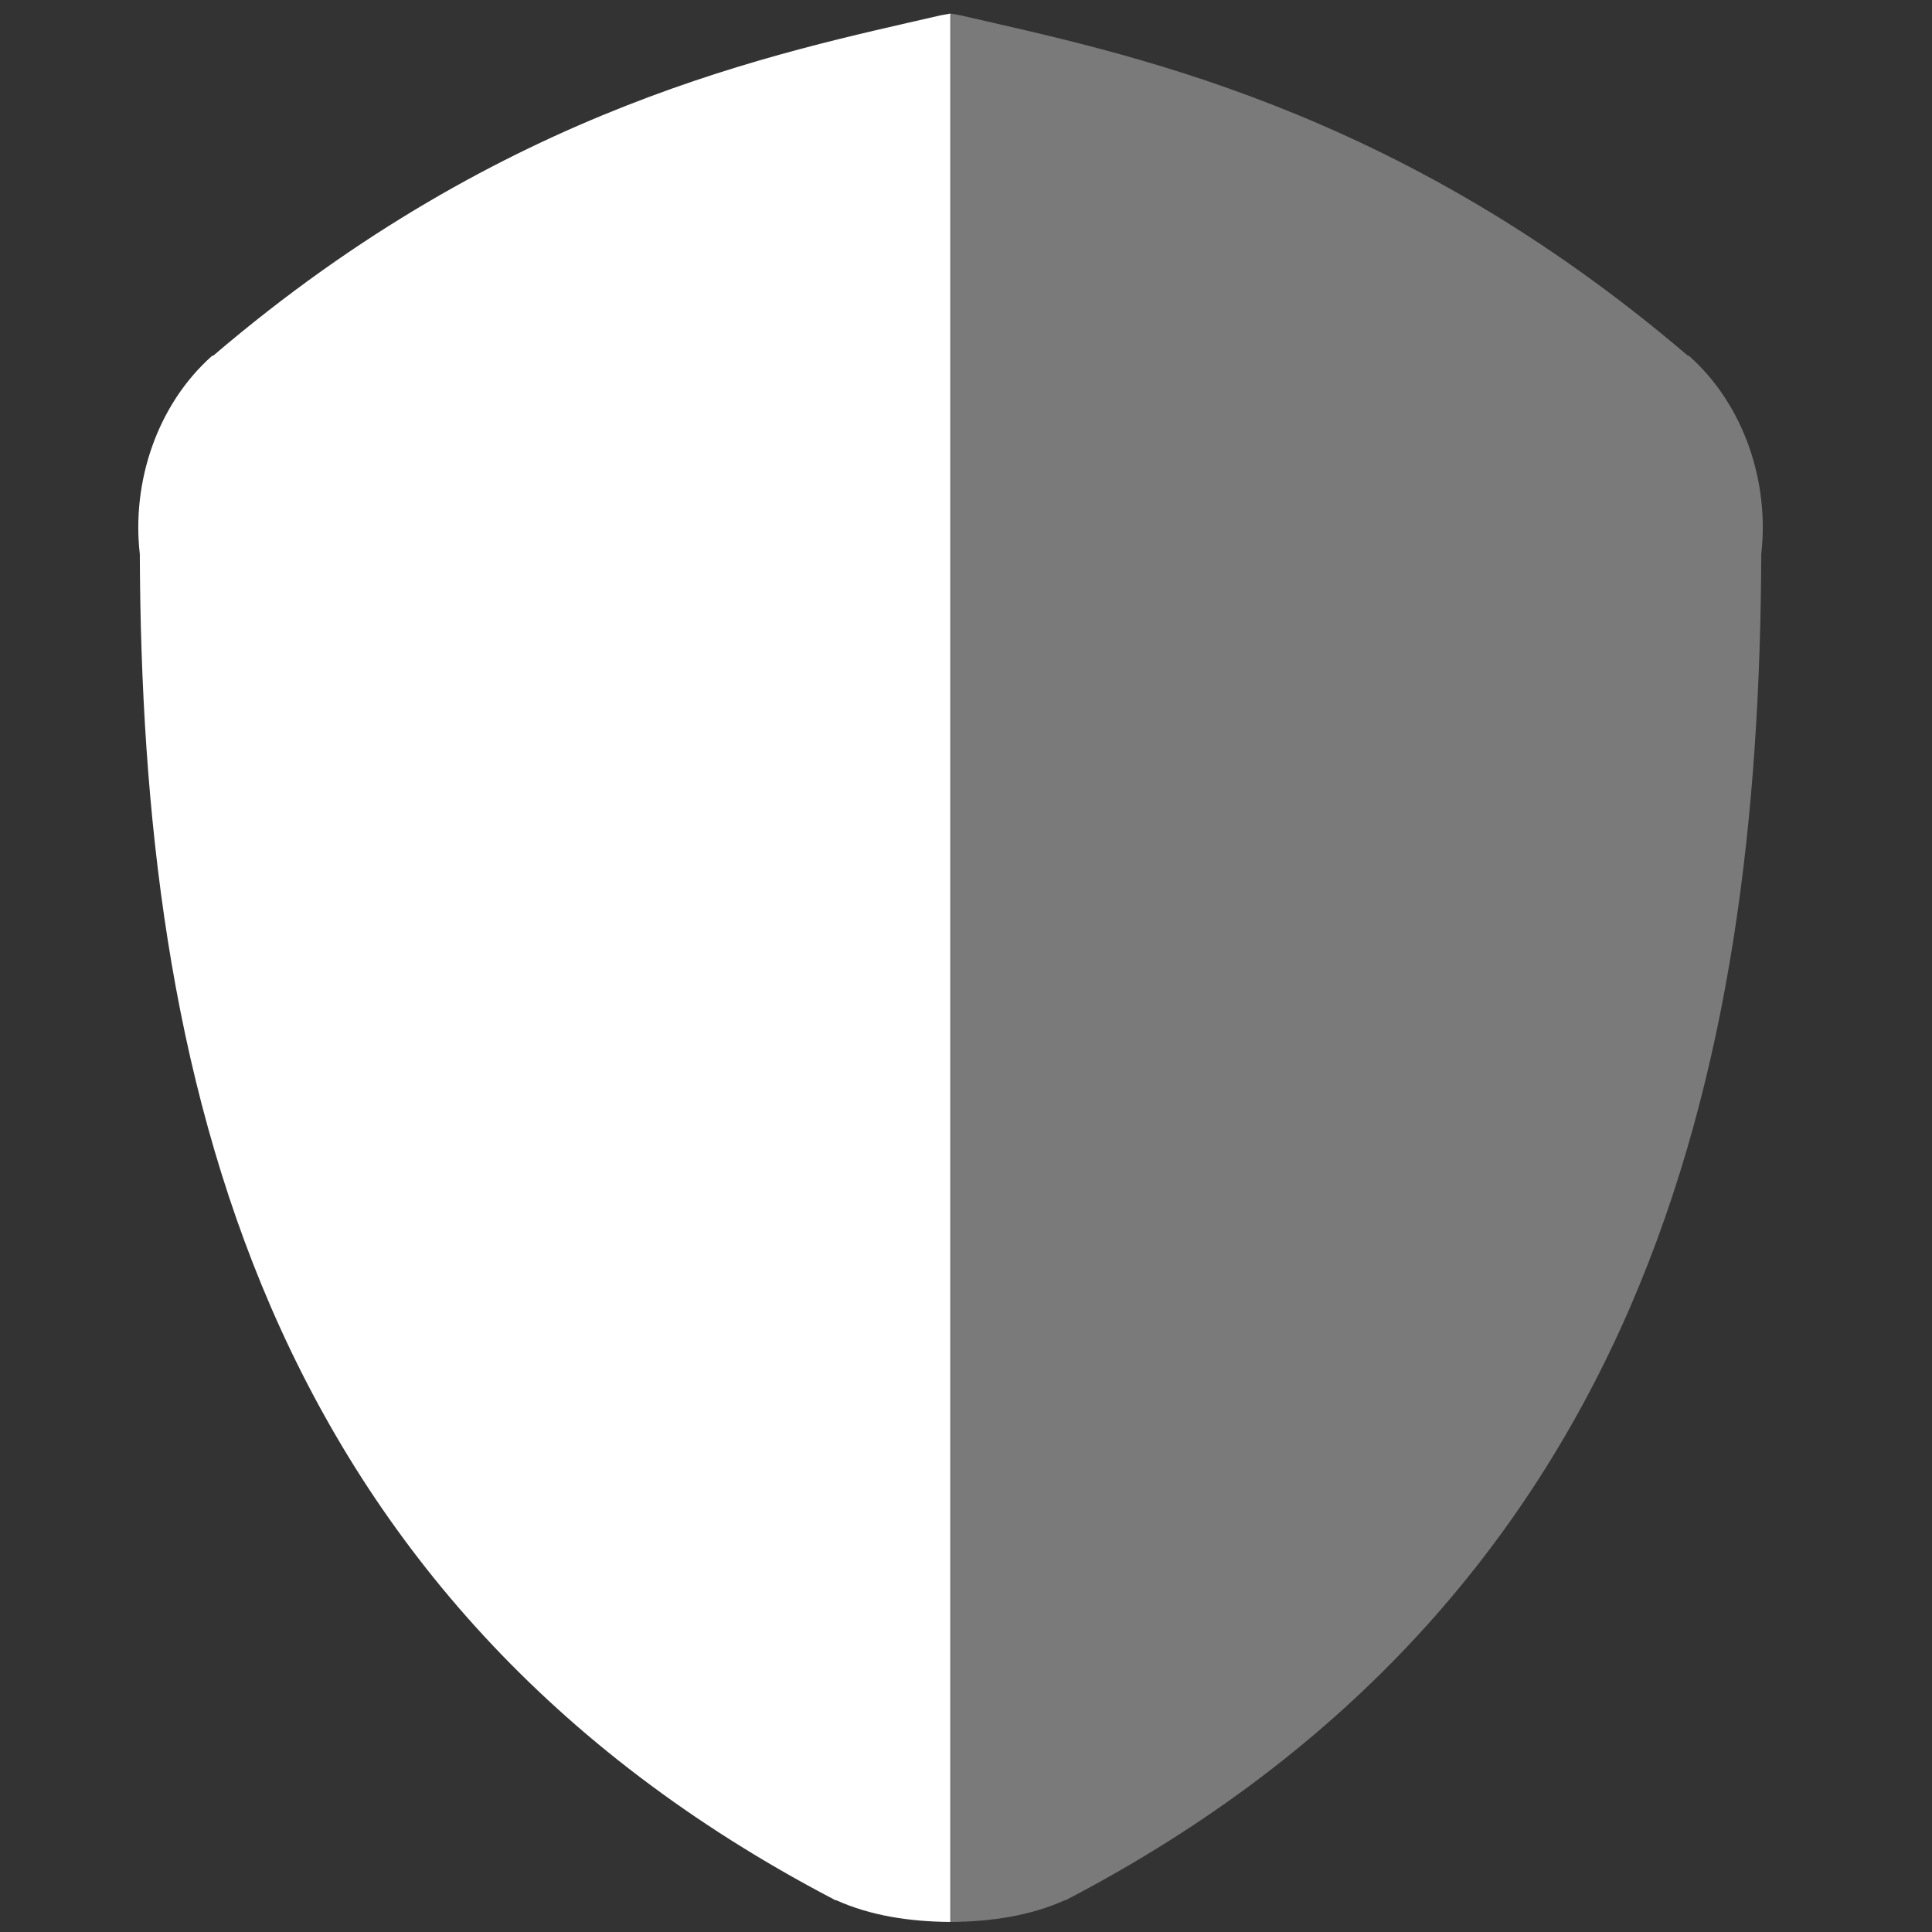 <?xml version="1.0" encoding="UTF-8" standalone="no"?>
<!-- Created with Inkscape (http://www.inkscape.org/) -->

<svg
   width="21.333"
   height="21.333"
   viewBox="0 0 5.644 5.644"
   version="1.1"
   id="svg5"
   xml:space="preserve"
   xmlns="http://www.w3.org/2000/svg"
   xmlns:svg="http://www.w3.org/2000/svg"><rect x="0" y="0" width="5.644" height="5.644" fill="#333333" stroke="none"/><defs
     id="defs2" /><g
     id="layer1"
     transform="translate(112.394,-7.903)"><g
       id="g89"
       transform="matrix(0.961,0,0,0.961,-4.318,0.423)"
       style="stroke-width:1.041"><path
         id="path75"
         style="color:#000000;fill:#ffffff;stroke-width:1.362;-inkscape-stroke:none"
         d="m -109.574,7.825 -0.028,0.005 c -0.493,0.114 -1.323,0.275 -2.212,1.035 h -0.003 c -0.169,0.15 -0.245,0.386 -0.22,0.603 0.003,0.79 0.091,1.579 0.399,2.29 0.31,0.715 0.843,1.346 1.71,1.799 l 0.005,0.003 h 0.003 c 0.104,0.047 0.223,0.065 0.345,0.066 h 0.002 V 7.825 Z" /><path
         id="path76"
         style="color:#000000;opacity:0.35;fill:#ffffff;stroke-width:1.362;-inkscape-stroke:none"
         d="m -109.571,7.825 0.028,0.005 c 0.493,0.114 1.323,0.275 2.212,1.035 h 0.003 c 0.169,0.15 0.245,0.386 0.22,0.603 -0.003,0.79 -0.091,1.579 -0.399,2.29 -0.31,0.715 -0.843,1.346 -1.71,1.799 l -0.005,0.003 h -0.003 c -0.104,0.047 -0.223,0.065 -0.345,0.066 h -0.002 V 7.825 Z" /></g></g></svg>

